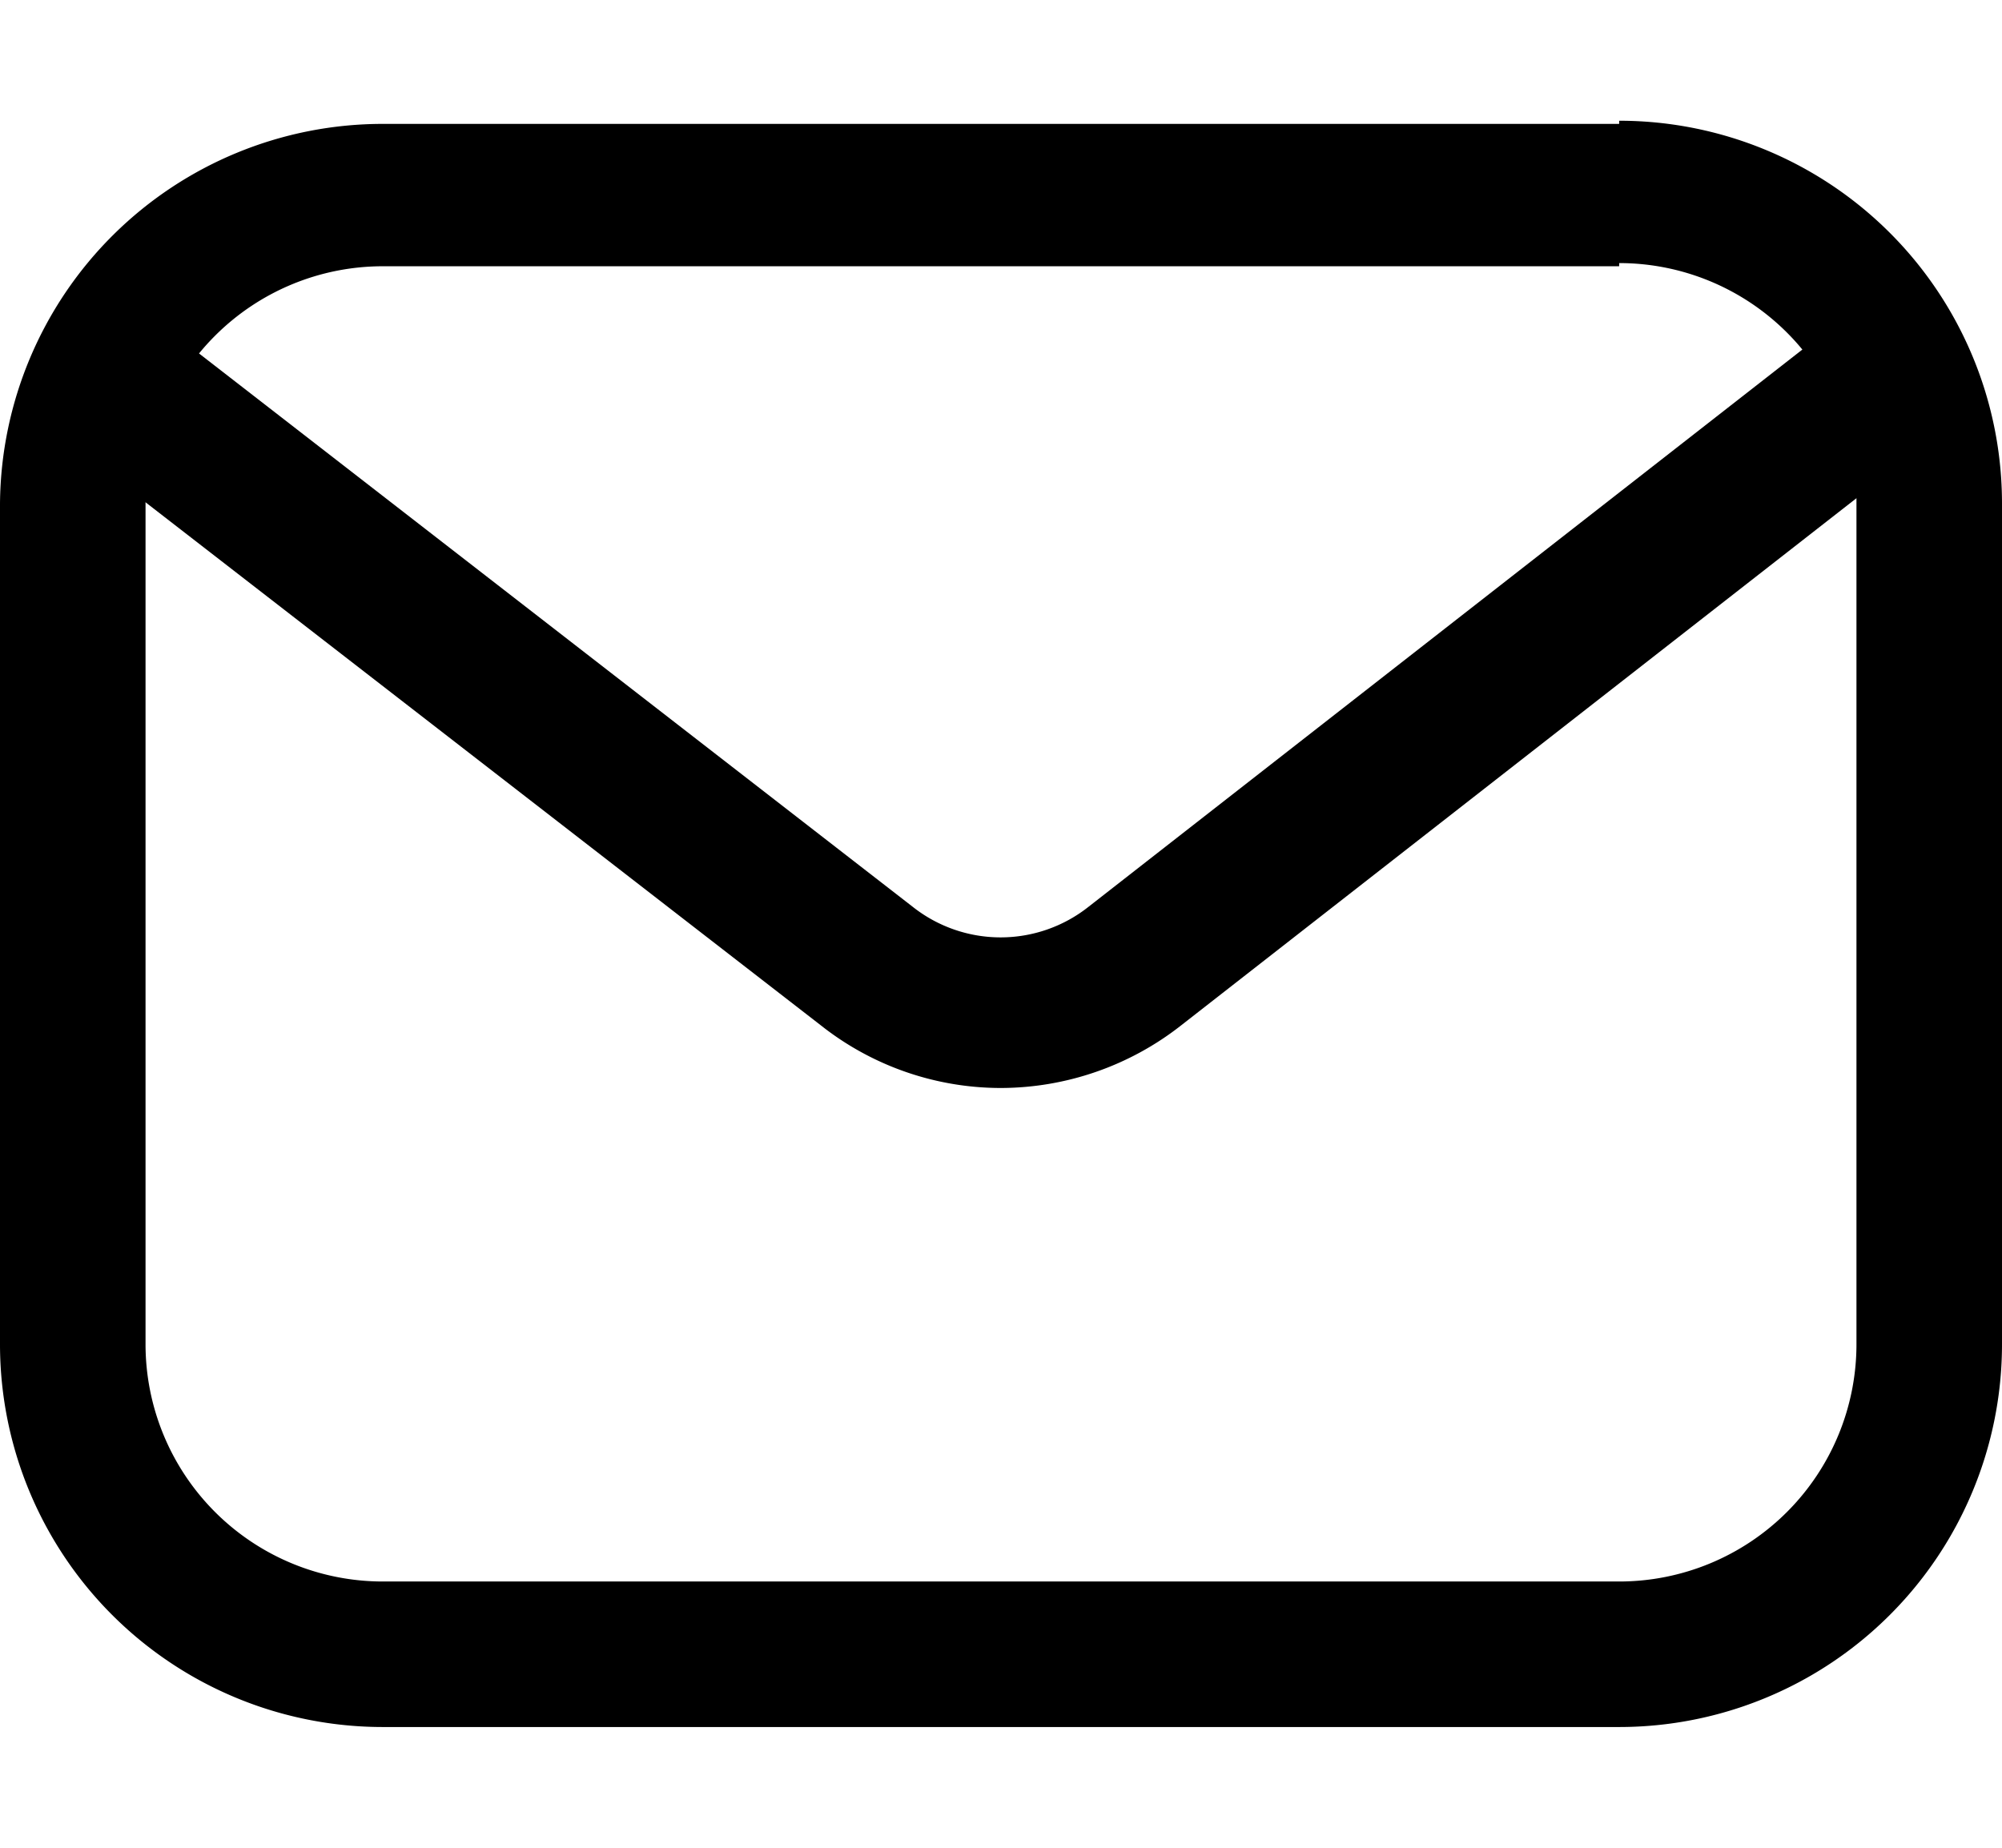 <svg xmlns="http://www.w3.org/2000/svg" width="26" height="24" viewBox="0 0 25.31 20.31"><path d="M20.47,1.8a3,3,0,0,1,3,3V15.47a3,3,0,0,1-3,3H4.84a3,3,0,0,1-3-3V4.84a3,3,0,0,1,3-3H20.47m0-1.8H4.84A4.84,4.84,0,0,0,0,4.84V15.47a4.84,4.84,0,0,0,4.84,4.84H20.47a4.84,4.84,0,0,0,4.84-4.84V4.84A4.84,4.84,0,0,0,20.47,0Z"/><path d="M12.65,12.23a3.67,3.67,0,0,1-2.27-.79L.44,3.74l1.17-1.5,9.93,7.7a1.79,1.79,0,0,0,2.22,0l9.85-7.69,1.17,1.5-9.85,7.69A3.7,3.7,0,0,1,12.65,12.23Z"/></svg>